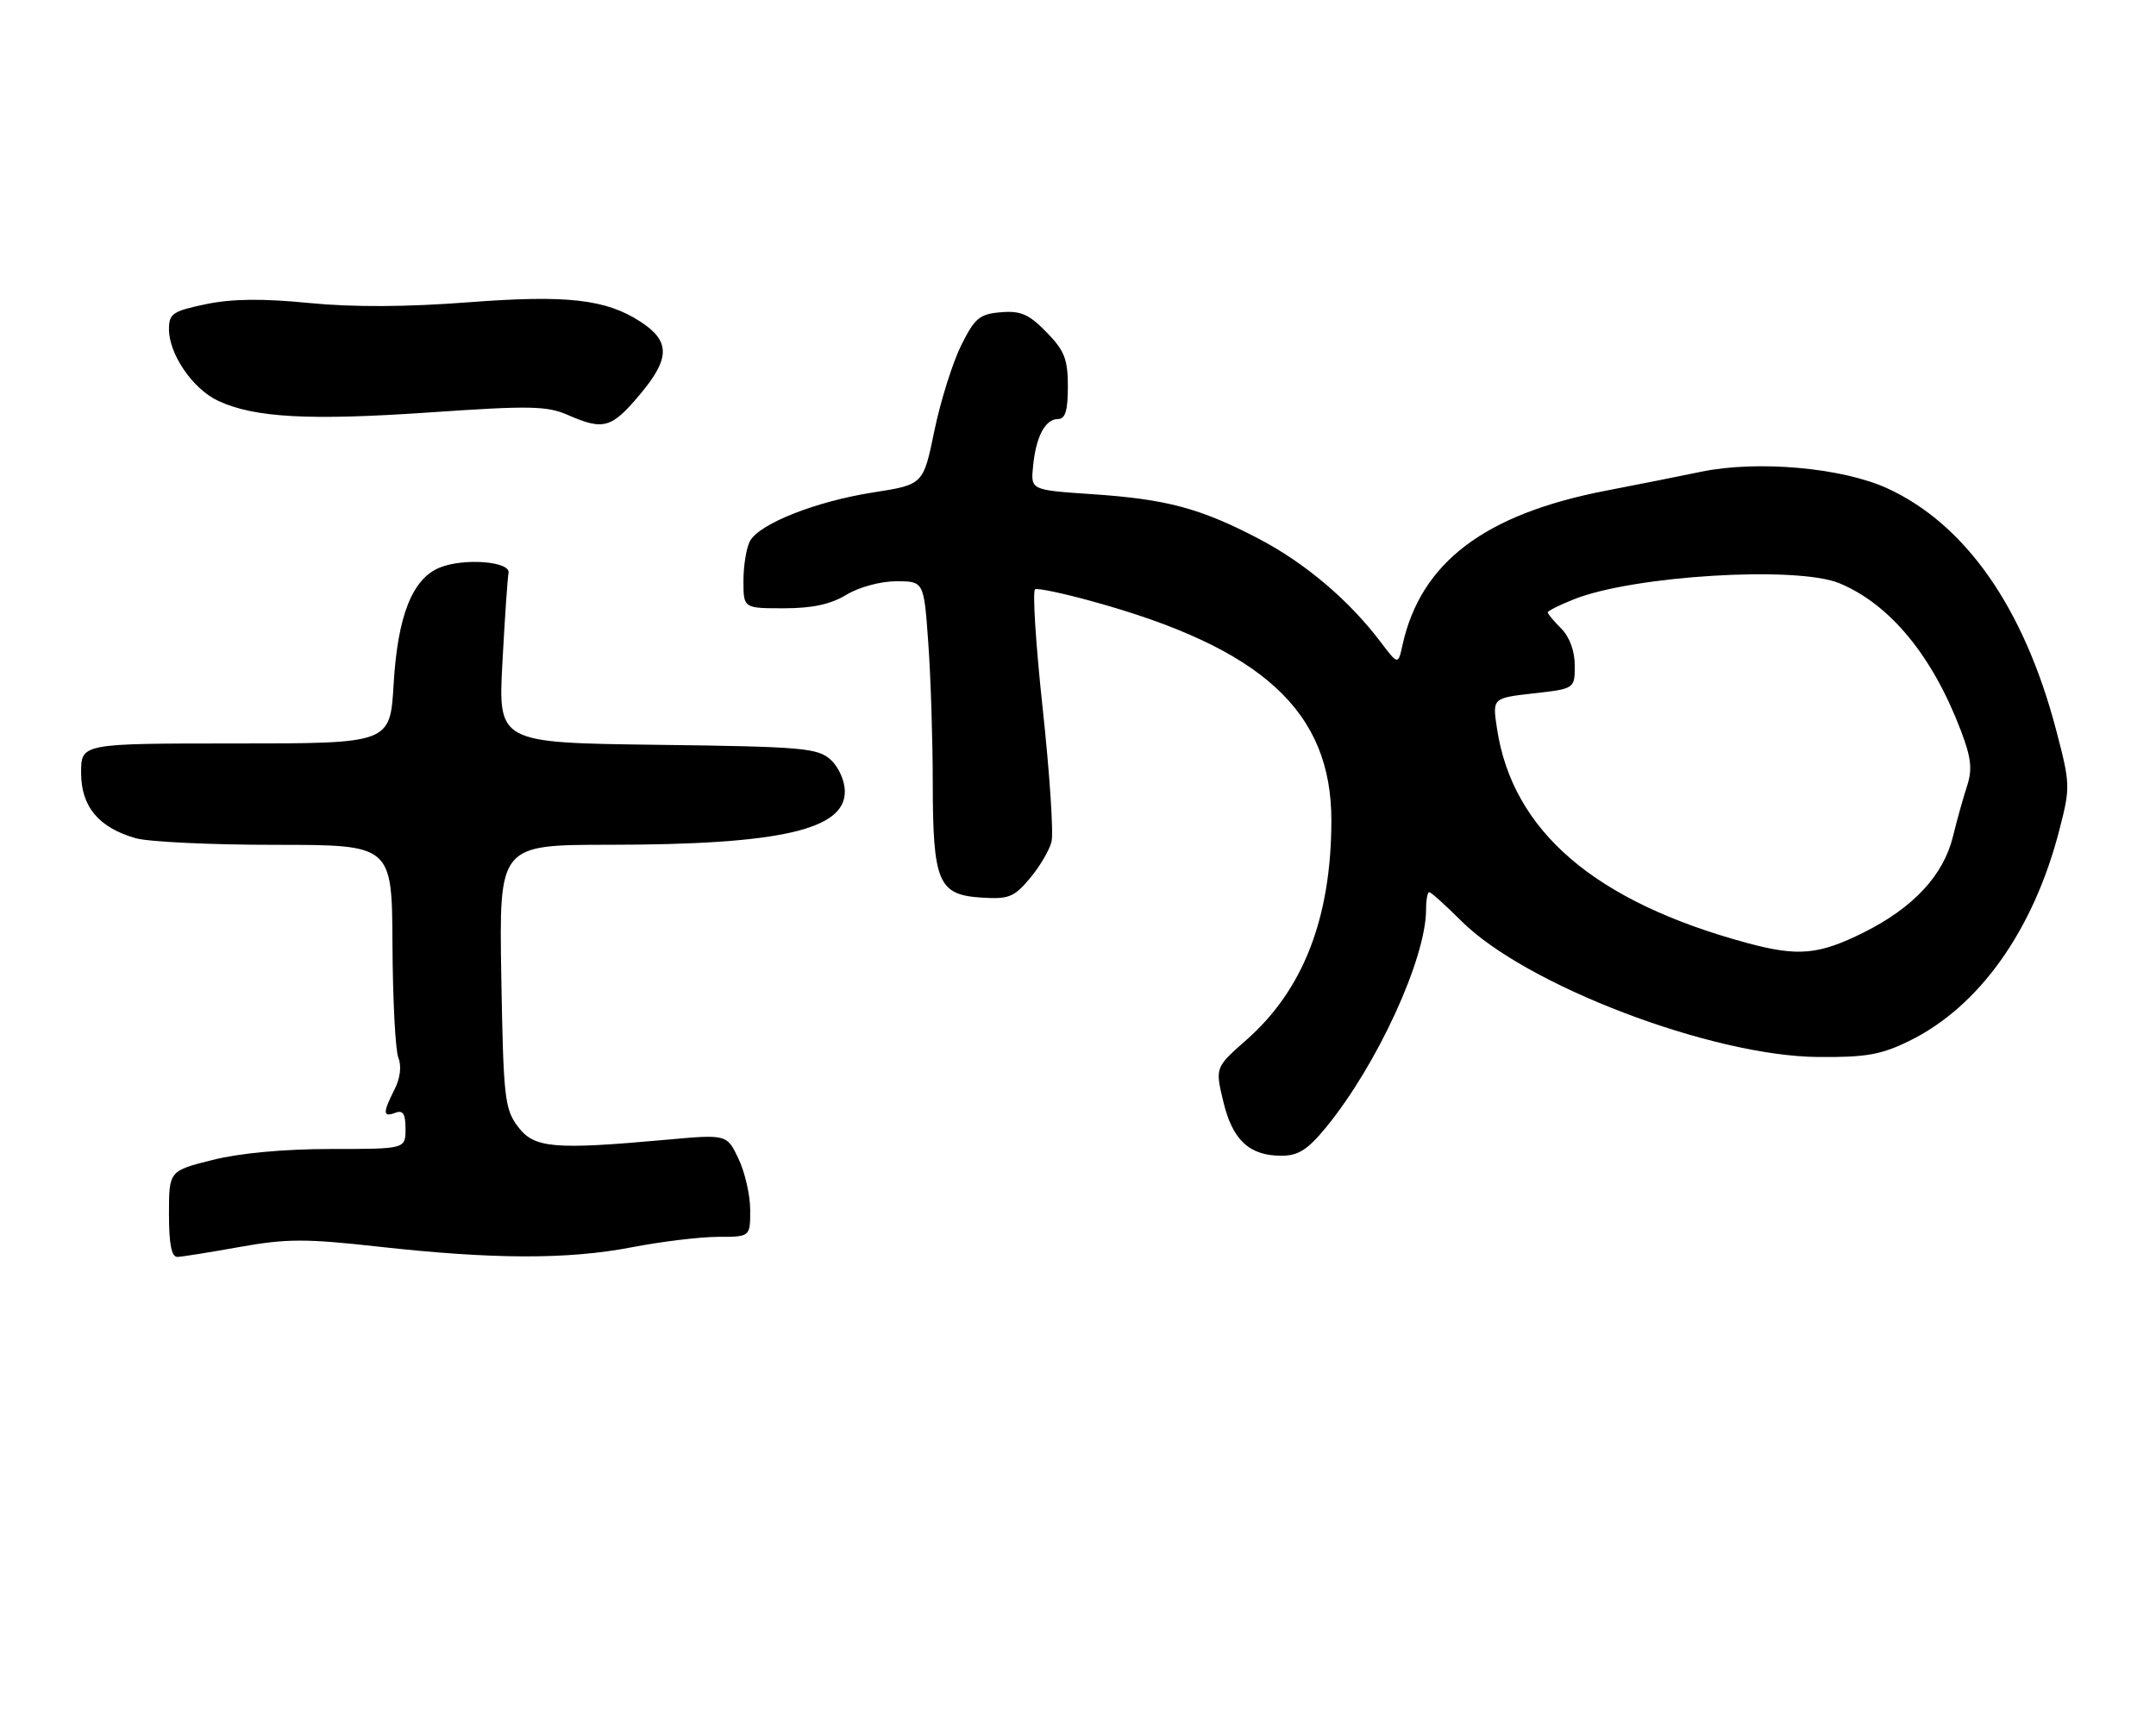 <?xml version="1.0" encoding="UTF-8" standalone="no"?>
<!DOCTYPE svg PUBLIC "-//W3C//DTD SVG 1.1//EN" "http://www.w3.org/Graphics/SVG/1.1/DTD/svg11.dtd" >
<svg xmlns="http://www.w3.org/2000/svg" xmlns:xlink="http://www.w3.org/1999/xlink" version="1.1" viewBox="0 0 319 256">
 <g >
 <path fill="currentColor"
d=" M 35.50 184.49 C 42.40 183.26 45.23 183.25 56.00 184.45 C 73.02 186.34 84.00 186.37 93.50 184.54 C 97.90 183.69 103.64 183.00 106.25 183.00 C 111.00 183.00 111.00 183.00 111.00 179.03 C 111.00 176.85 110.22 173.44 109.27 171.45 C 107.55 167.82 107.55 167.82 98.52 168.64 C 81.90 170.14 79.02 169.89 76.62 166.68 C 74.66 164.07 74.48 162.38 74.17 144.43 C 73.85 125.00 73.85 125.00 90.17 124.99 C 115.31 124.98 125.00 122.79 125.00 117.13 C 125.00 115.53 124.09 113.48 122.90 112.40 C 120.98 110.67 118.75 110.47 97.25 110.20 C 73.70 109.90 73.70 109.90 74.34 97.98 C 74.69 91.42 75.10 85.48 75.24 84.78 C 75.59 83.06 68.58 82.52 65.03 83.99 C 60.99 85.66 58.83 91.15 58.24 101.25 C 57.72 110.00 57.72 110.00 34.86 110.00 C 12.00 110.00 12.00 110.00 12.00 114.33 C 12.00 119.34 14.59 122.45 20.08 124.02 C 21.96 124.56 31.25 125.00 40.74 125.00 C 58.00 125.00 58.00 125.00 58.07 139.75 C 58.11 147.86 58.50 155.40 58.94 156.50 C 59.44 157.74 59.22 159.53 58.37 161.20 C 56.62 164.65 56.64 165.35 58.50 164.64 C 59.63 164.21 60.00 164.80 60.00 167.03 C 60.00 170.00 60.00 170.00 48.96 170.00 C 42.09 170.00 35.47 170.61 31.46 171.62 C 25.00 173.24 25.00 173.24 25.00 179.62 C 25.00 184.08 25.38 185.99 26.25 185.97 C 26.94 185.95 31.10 185.28 35.50 184.49 Z  M 196.24 166.75 C 203.78 157.53 211.00 141.80 211.00 134.57 C 211.00 133.16 211.21 132.00 211.47 132.00 C 211.73 132.00 213.87 133.92 216.22 136.27 C 225.76 145.78 253.23 156.25 269.00 156.39 C 276.09 156.45 278.33 156.06 282.50 154.01 C 292.83 148.95 300.85 137.69 304.68 122.88 C 306.35 116.42 306.34 116.07 304.19 107.88 C 299.44 89.89 290.80 77.55 279.24 72.25 C 272.53 69.18 259.96 68.07 251.63 69.81 C 248.81 70.40 242.55 71.65 237.72 72.58 C 219.67 76.05 210.21 83.21 207.51 95.45 C 206.86 98.40 206.86 98.40 204.25 94.95 C 199.55 88.76 193.10 83.30 186.24 79.71 C 177.59 75.19 172.60 73.85 161.50 73.11 C 152.50 72.50 152.50 72.50 152.85 69.00 C 153.28 64.59 154.65 62.00 156.54 62.00 C 157.62 62.00 158.00 60.75 158.00 57.19 C 158.00 53.14 157.50 51.87 154.83 49.14 C 152.24 46.49 151.02 45.95 148.08 46.20 C 144.93 46.46 144.22 47.06 142.20 51.13 C 140.94 53.68 139.16 59.35 138.25 63.73 C 136.61 71.70 136.61 71.70 129.25 72.85 C 120.74 74.17 112.34 77.49 110.96 80.07 C 110.43 81.06 110.00 83.70 110.00 85.93 C 110.00 90.00 110.00 90.00 115.98 90.00 C 120.19 90.00 122.92 89.41 125.23 88.00 C 127.09 86.87 130.27 86.01 132.60 86.00 C 136.70 86.00 136.70 86.00 137.35 95.15 C 137.71 100.19 138.01 109.53 138.01 115.90 C 138.03 130.51 138.83 132.39 145.14 132.80 C 149.24 133.07 150.03 132.76 152.37 129.97 C 153.82 128.25 155.26 125.81 155.58 124.55 C 155.90 123.28 155.31 114.43 154.28 104.87 C 153.25 95.32 152.74 87.36 153.16 87.18 C 153.58 87.00 157.33 87.79 161.50 88.94 C 186.78 95.87 197.02 105.25 196.99 121.45 C 196.96 135.83 192.83 146.46 184.41 153.87 C 179.79 157.94 179.79 157.94 181.00 162.99 C 182.36 168.69 184.85 171.00 189.60 171.00 C 192.10 171.00 193.48 170.12 196.24 166.75 Z  M 94.78 58.25 C 99.16 53.01 99.16 50.46 94.80 47.62 C 89.67 44.27 83.92 43.61 69.39 44.72 C 60.14 45.43 52.24 45.47 45.73 44.83 C 38.84 44.15 34.36 44.20 30.48 45.00 C 25.56 46.03 25.00 46.40 25.00 48.70 C 25.00 52.41 28.52 57.55 32.27 59.30 C 37.59 61.80 45.71 62.25 63.57 61.02 C 78.34 60.00 80.95 60.05 84.00 61.39 C 89.33 63.72 90.49 63.39 94.78 58.25 Z  M 258.50 139.52 C 235.96 133.42 223.77 122.96 221.49 107.77 C 220.81 103.28 220.81 103.28 226.91 102.59 C 233.00 101.90 233.00 101.90 233.00 98.45 C 233.00 96.33 232.23 94.23 231.00 93.00 C 229.90 91.90 229.00 90.82 229.00 90.61 C 229.00 90.39 230.73 89.52 232.85 88.68 C 241.66 85.15 265.92 83.69 272.17 86.30 C 279.66 89.43 285.92 97.02 290.13 108.10 C 291.67 112.15 291.85 113.83 291.03 116.34 C 290.46 118.08 289.53 121.42 288.96 123.76 C 287.55 129.51 283.12 134.28 275.78 137.95 C 269.11 141.28 266.06 141.56 258.50 139.52 Z "/>
</g>
</svg>